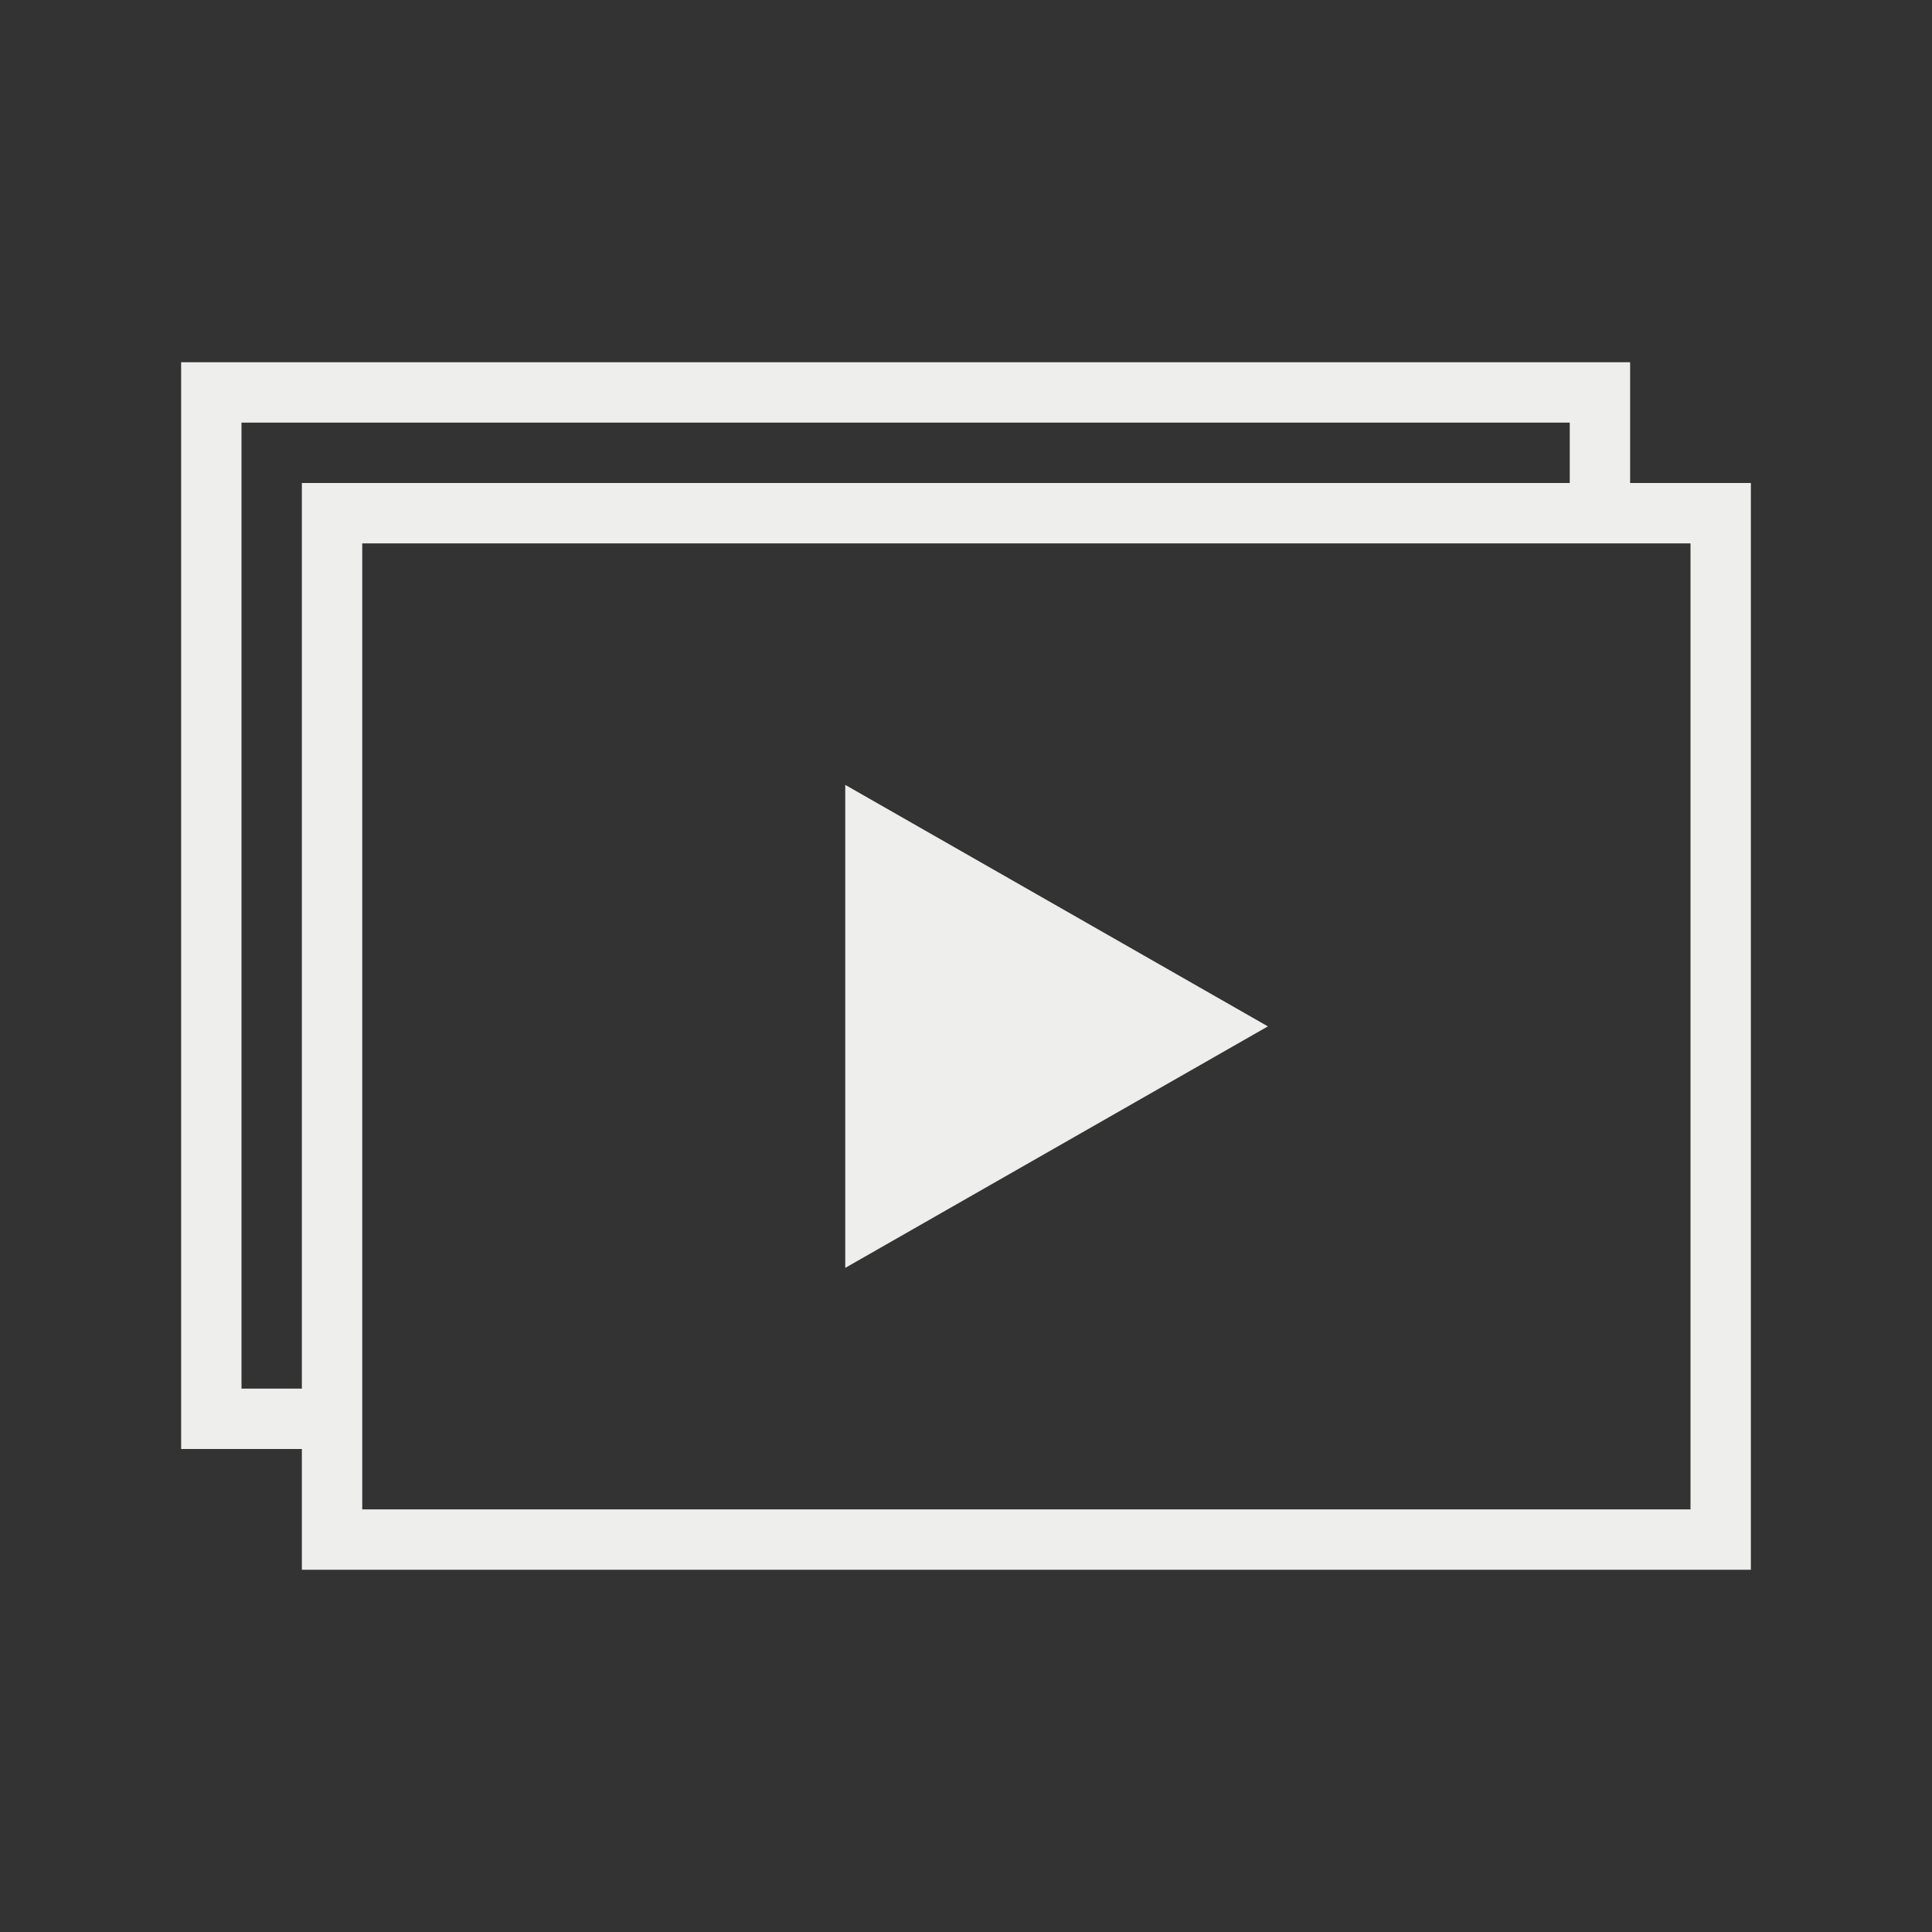 <svg xmlns="http://www.w3.org/2000/svg" viewBox="0 0 32 32">
  <rect x="0" y="0" width="32" height="32" fill="#333333" stroke="none"/>
  <defs
     id="defs3051">
    <style
       type="text/css"
       id="current-color-scheme">
      .ColorScheme-Text {
        color:#eeeeec;
      }
      </style>
  </defs>
  <path
     style="fill:currentColor;fill-opacity:1;stroke:none" 
     d="M 3 6 L 3 24 L 5 24 L 5 26 L 29 26 L 29 8 L 27 8 L 27 6 L 3 6 z M 4 7 L 26 7 L 26 8 L 5 8 L 5 23 L 4 23 L 4 7 z M 6 9 L 28 9 L 28 25 L 6 25 L 6 9 z M 14 13 L 14 21 L 21 17 L 14 13 z "
     id="path10" 
     class="ColorScheme-Text"
     />
</svg>
